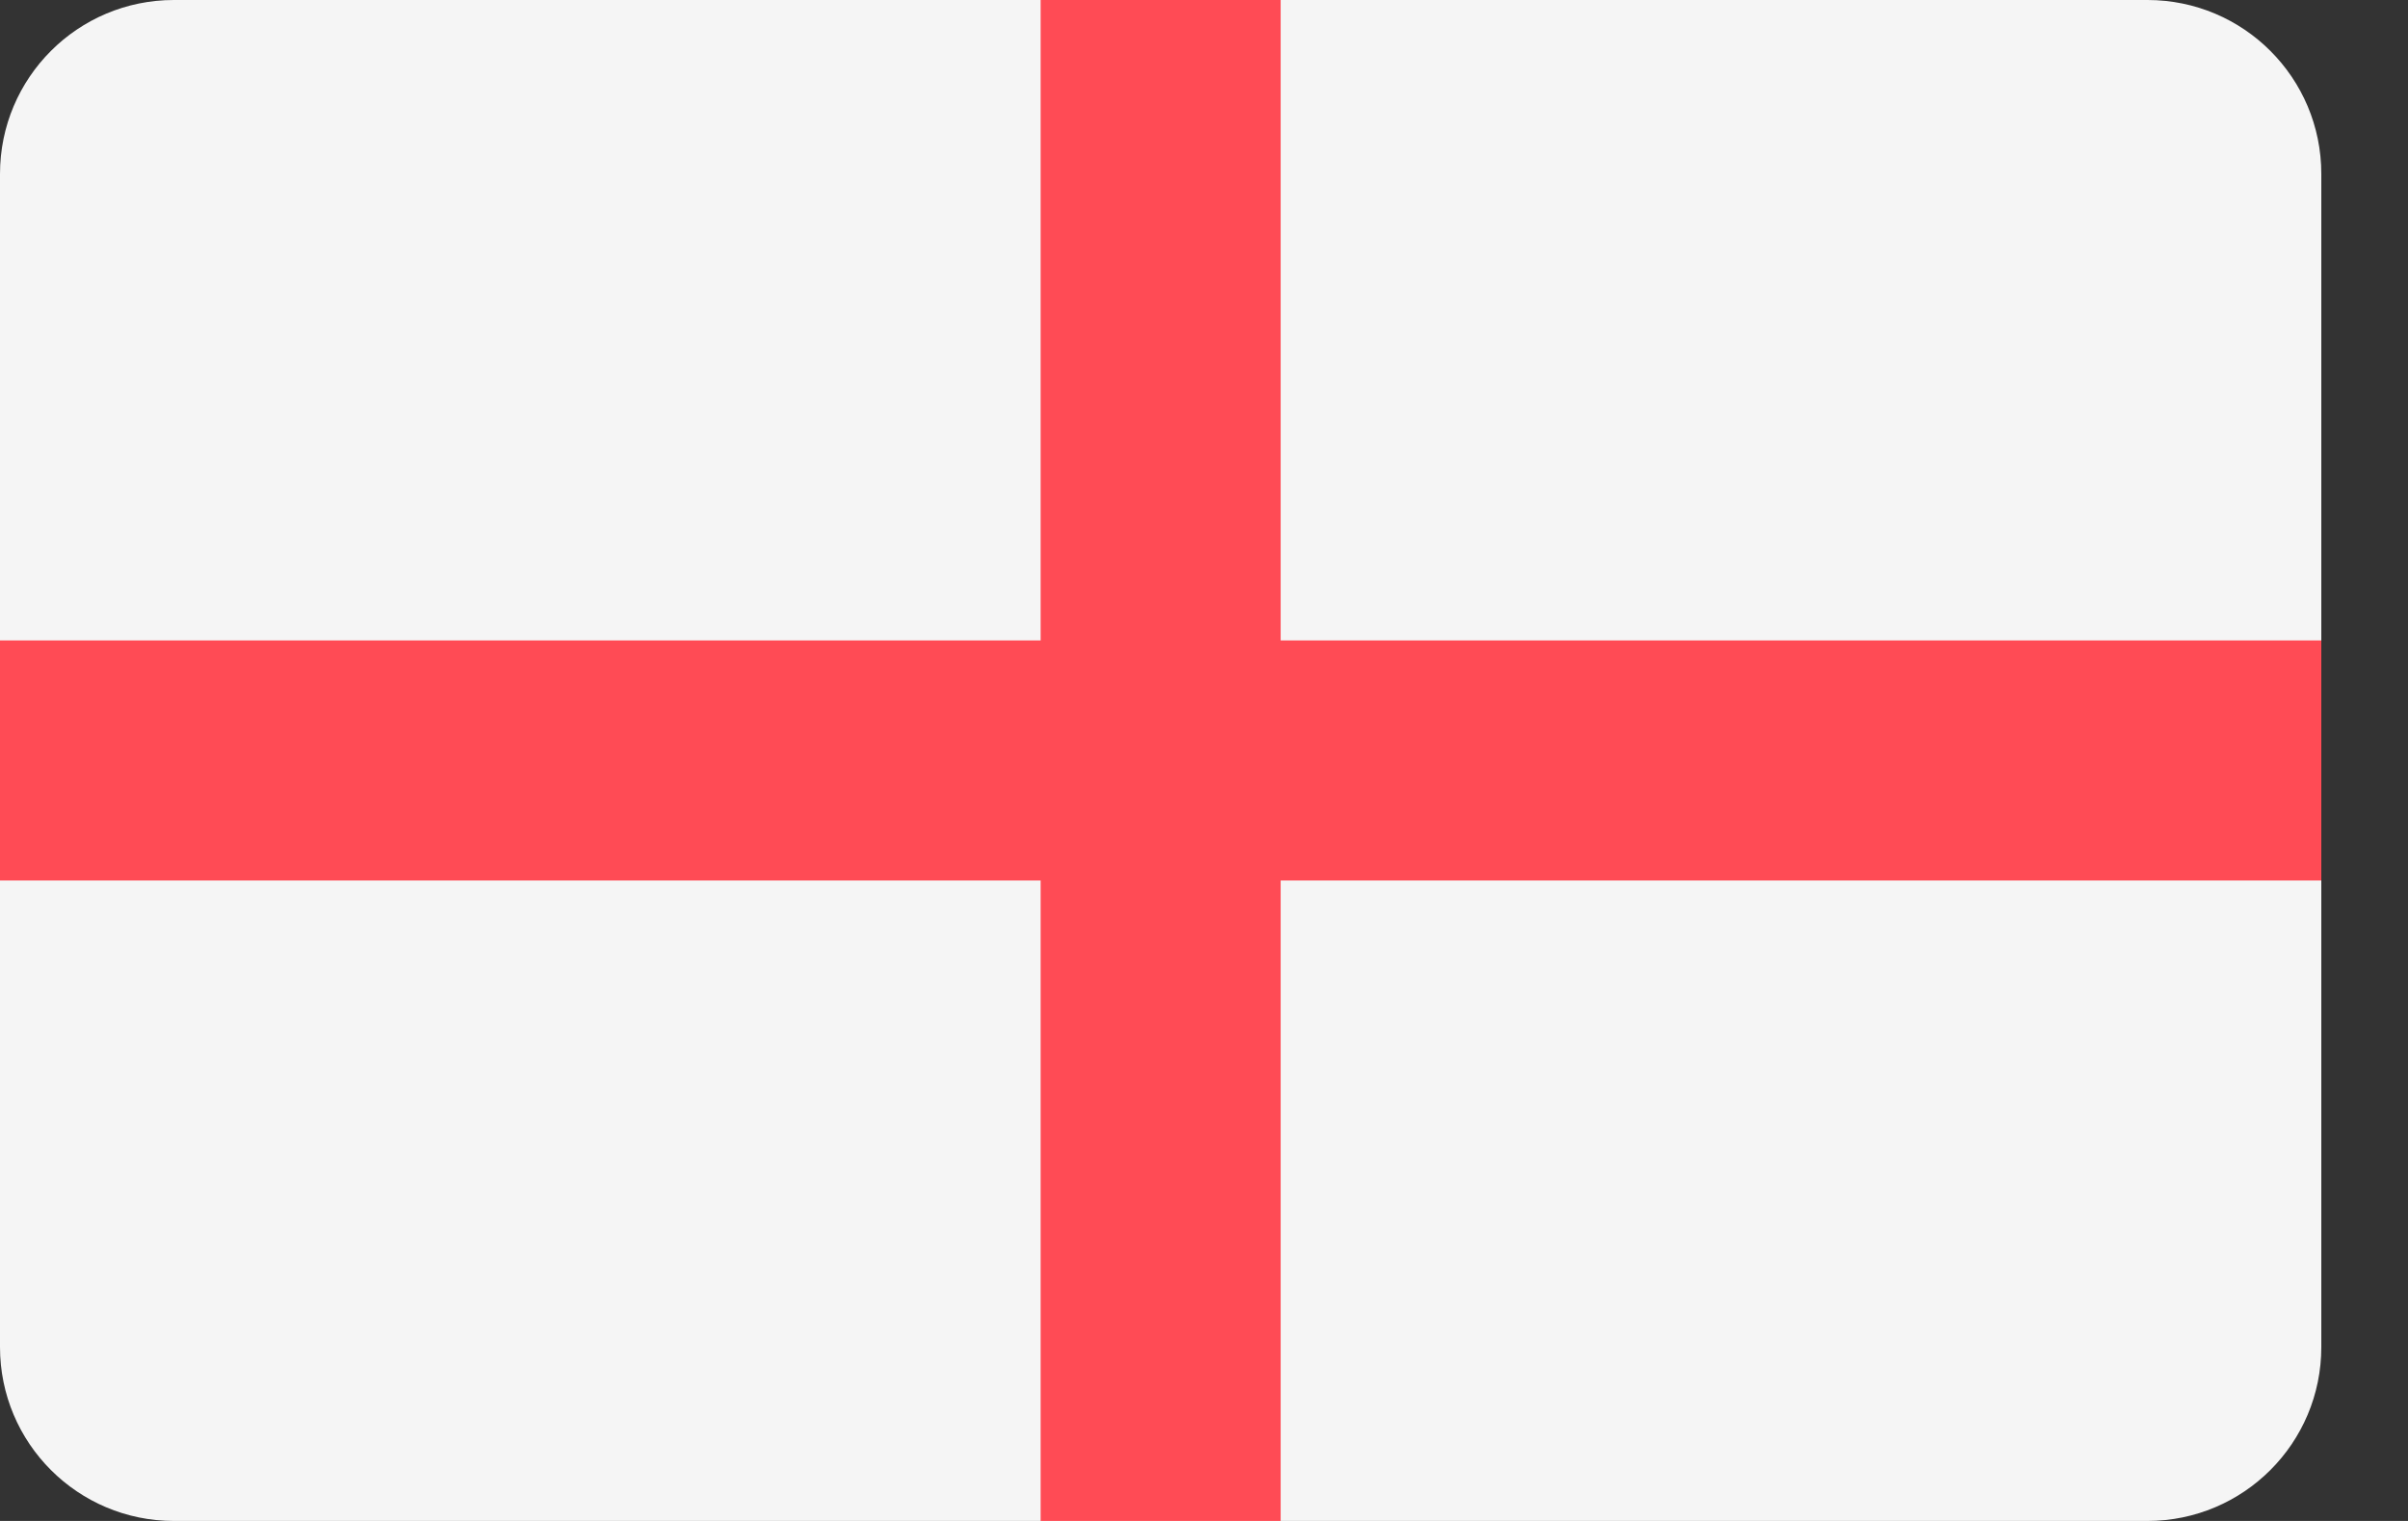 <svg width="19" height="12" viewBox="0 0 19 12" fill="none" xmlns="http://www.w3.org/2000/svg">
<rect x="0" y="0" width="19" height="12" fill="#333333" stroke="none"/>
<path d="M16.944 12H1.372C0.614 12 0 11.386 0 10.628V1.372C0 0.614 0.614 0 1.372 0H16.944C17.702 0 18.316 0.614 18.316 1.372V10.628C18.316 11.386 17.702 12 16.944 12Z" fill="#F5F5F5"/>
<path d="M18.316 5.053H10.105V0H8.211V5.053H0V6.947H8.211V12H10.105V6.947H18.316V5.053Z" fill="#FF4B55"/>
</svg>
